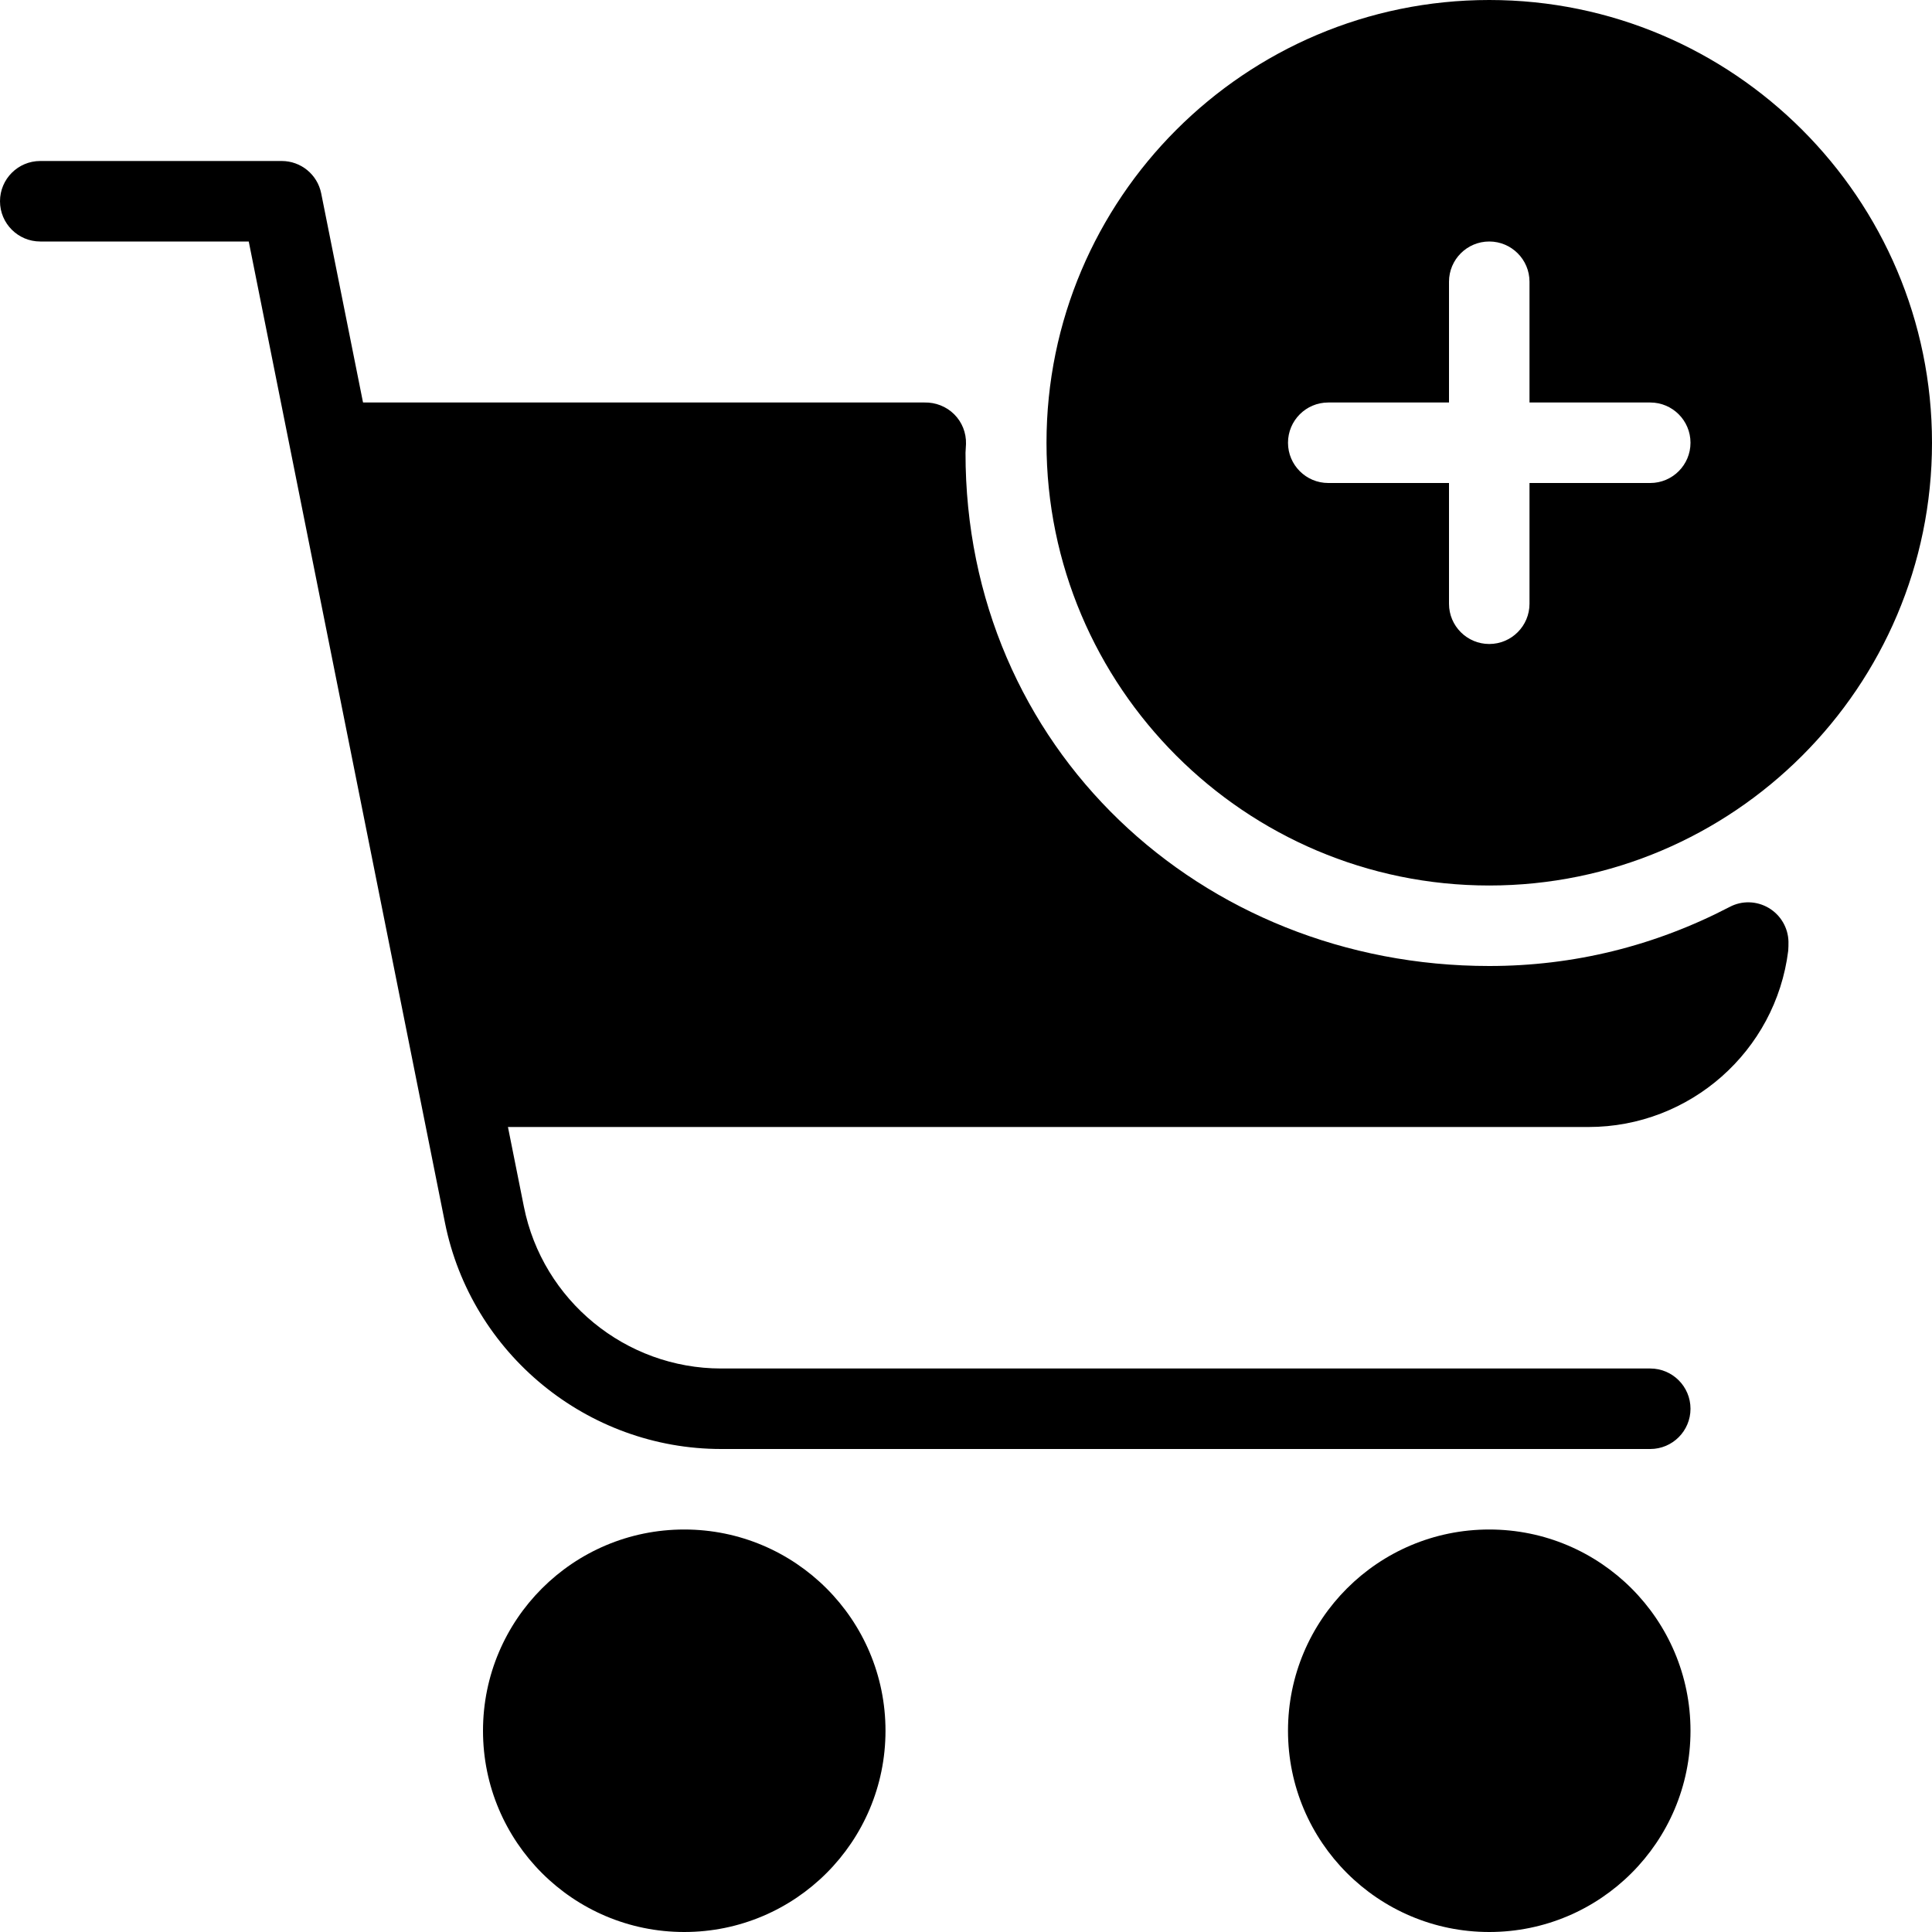 <?xml version="1.0" encoding="iso-8859-1"?>
<!-- Generator: Adobe Illustrator 19.0.0, SVG Export Plug-In . SVG Version: 6.00 Build 0)  -->
<svg version="1.1" id="Layer_1" xmlns="http://www.w3.org/2000/svg" xmlns:xlink="http://www.w3.org/1999/xlink" x="0px" y="0px"
	 viewBox="0 0 24 24" style="enable-background:new 0 0 24 24;" xml:space="preserve">
<g>
	<g>
		<circle cx="18.5" cy="21.5" r="2.5"/>
		<circle cx="8.5" cy="21.5" r="2.5"/>
	</g>
	<g>
		<path d="M20.5,18H8.959c-1.663,0-3.106-1.183-3.432-2.813L3.09,3H0.5C0.224,3,0,2.776,0,2.5S0.224,2,0.5,2h3
			c0.238,0,0.443,0.168,0.49,0.402L6.508,14.99C6.741,16.155,7.771,17,8.959,17H20.5c0.276,0,0.5,0.224,0.5,0.5S20.776,18,20.5,18z"
			/>
	</g>
	<path d="M21.972,11.279c-0.149-0.088-0.332-0.094-0.485-0.013C20.552,11.753,19.547,12,18.5,12c-3.584,0-6.51-2.71-6.506-6.376
		c0-0.007,0.005-0.103,0.006-0.109c0.004-0.138-0.049-0.271-0.146-0.368C11.756,5.049,11.621,4.997,11.485,5l-7,0
		C4.339,5.004,4.202,5.073,4.111,5.187C4.019,5.3,3.981,5.448,4.009,5.592l1.5,8C5.553,13.829,5.759,14,6,14h13.734
		c1.258,0,2.325-0.941,2.48-2.19c0.003-0.025,0.003-0.088,0.003-0.113C22.213,11.525,22.12,11.367,21.972,11.279z"/>
	<path d="M18.5,0C15.467,0,13,2.467,13,5.5s2.467,5.5,5.5,5.5S24,8.533,24,5.5S21.533,0,18.5,0z M20.5,6H19v1.5
		C19,7.776,18.776,8,18.5,8S18,7.776,18,7.5V6h-1.5C16.224,6,16,5.776,16,5.5S16.224,5,16.5,5H18V3.5C18,3.224,18.224,3,18.5,3
		S19,3.224,19,3.5V5h1.5C20.776,5,21,5.224,21,5.5S20.776,6,20.5,6z"/>
</g>
<g>
</g>
<g>
</g>
<g>
</g>
<g>
</g>
<g>
</g>
<g>
</g>
<g>
</g>
<g>
</g>
<g>
</g>
<g>
</g>
<g>
</g>
<g>
</g>
<g>
</g>
<g>
</g>
<g>
</g>
</svg>
